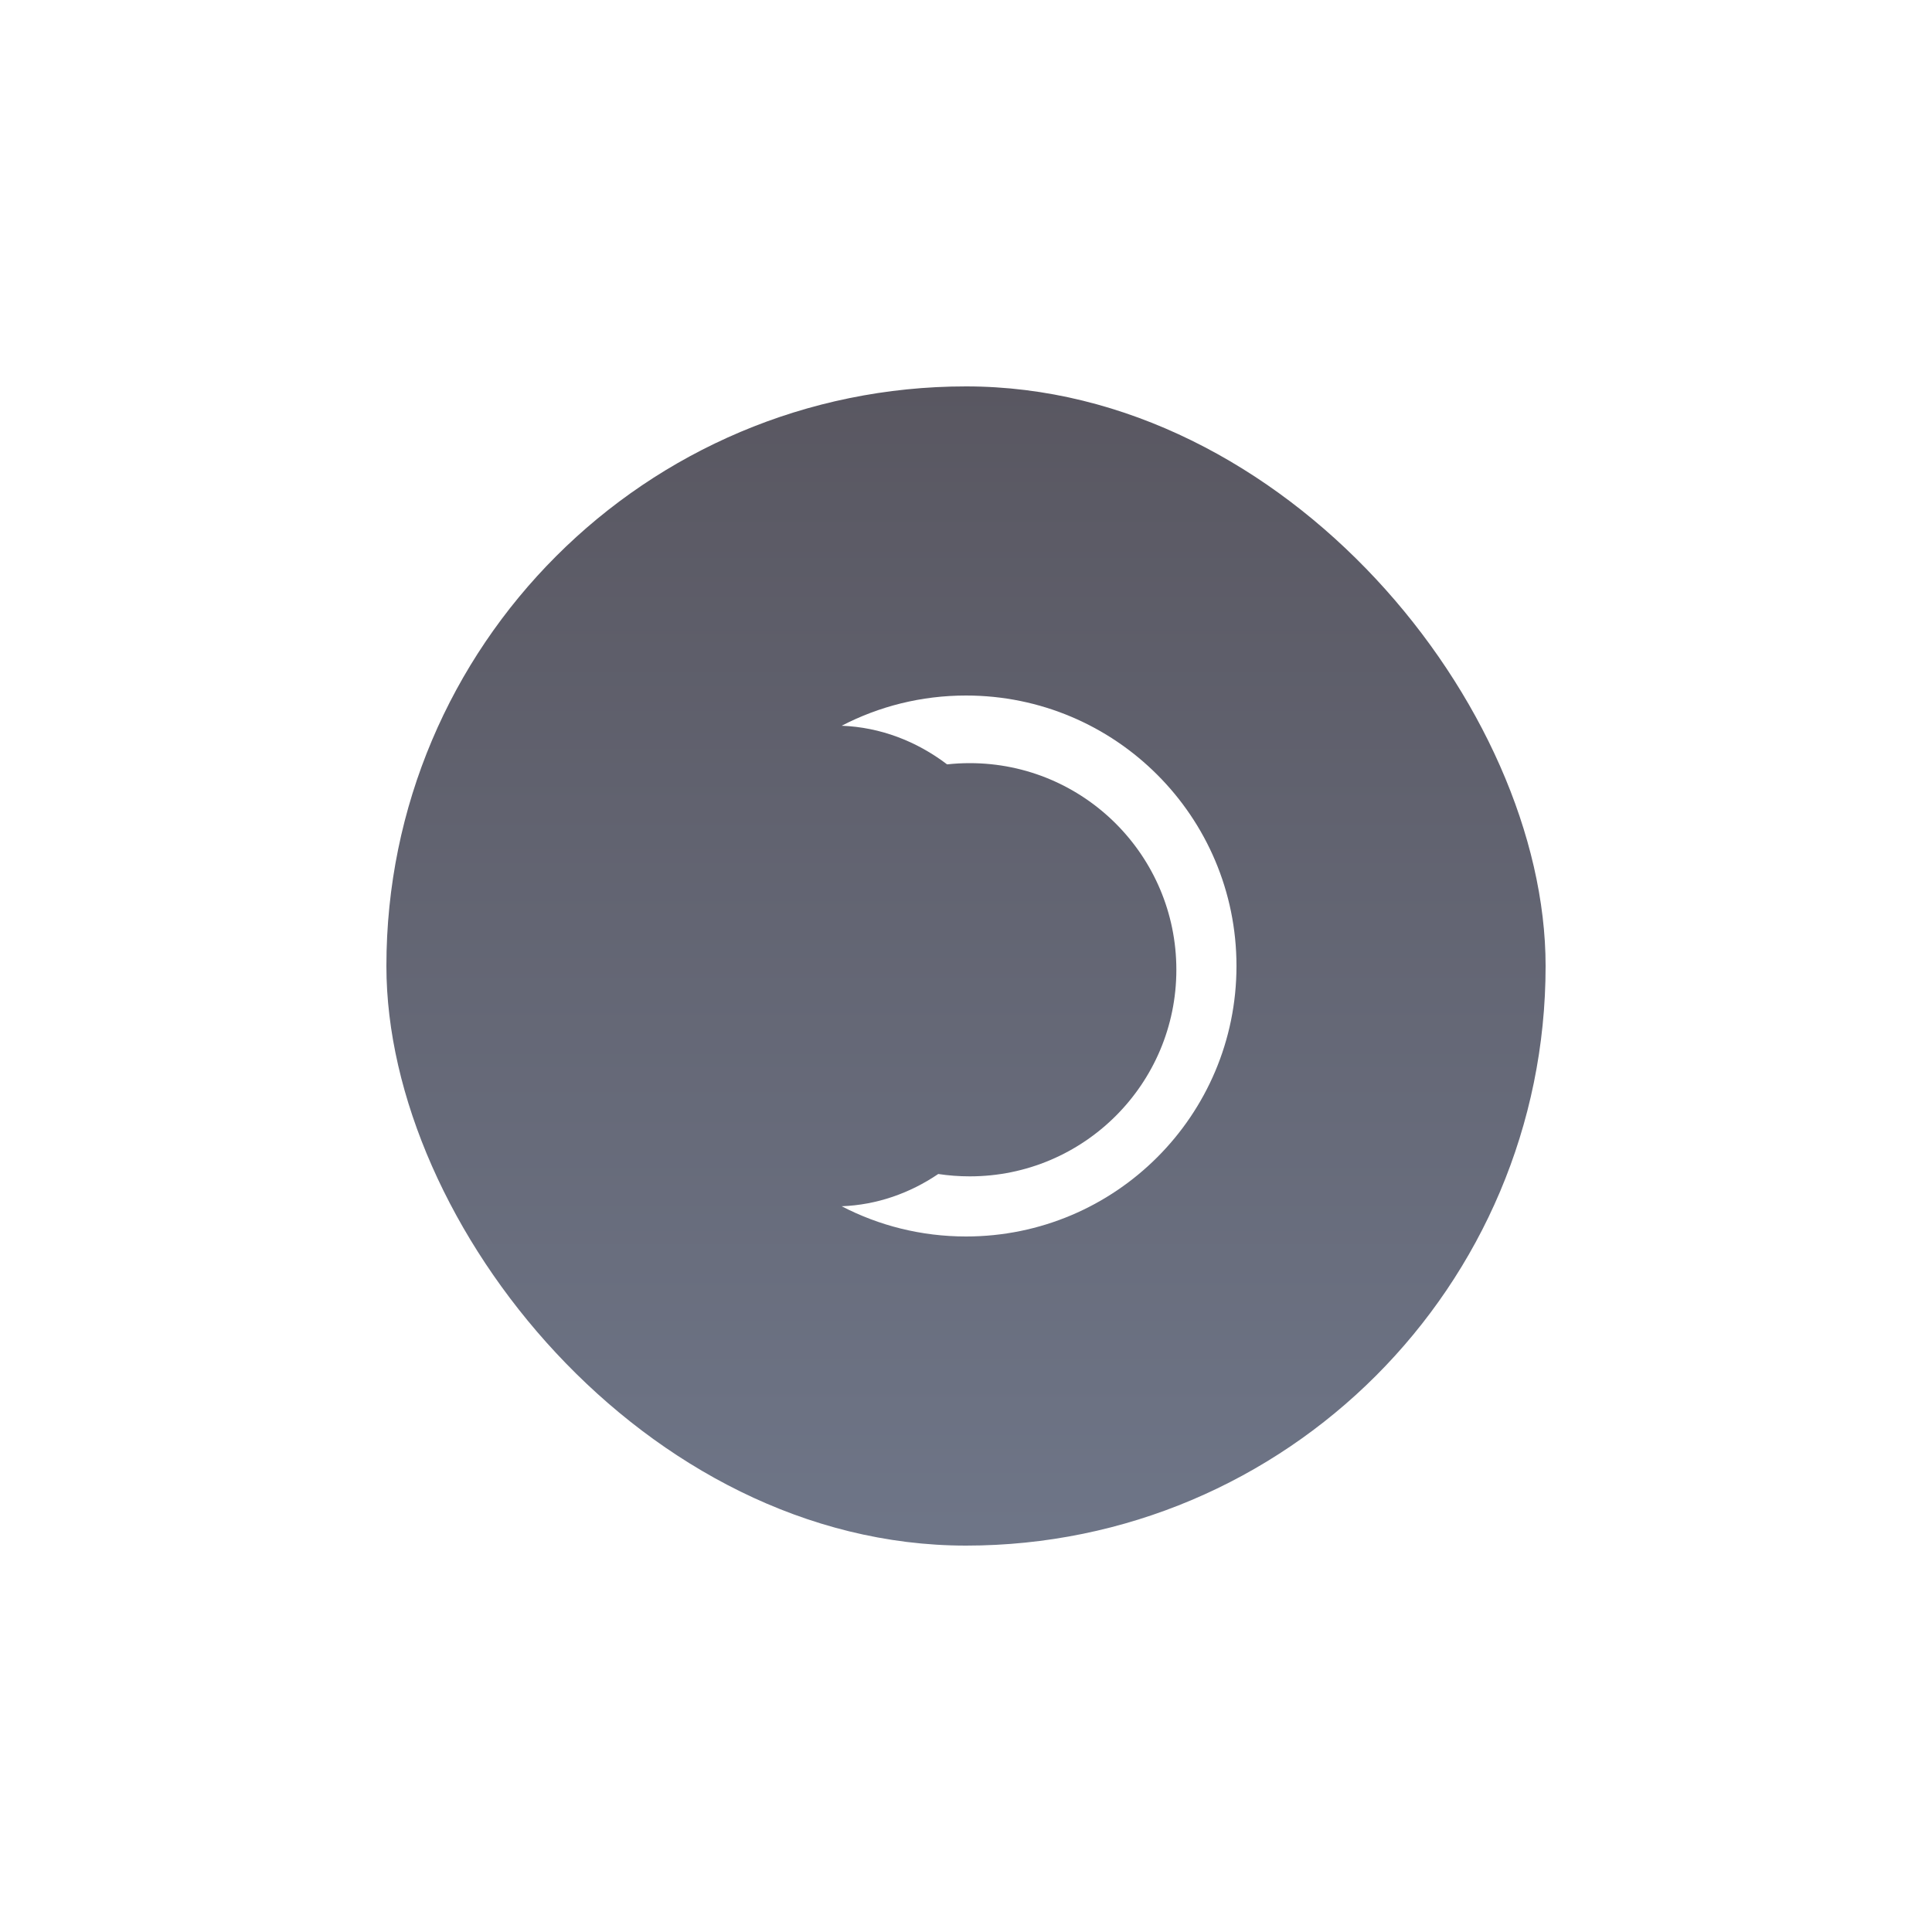 <svg width="50" height="50" viewBox="0 0 50 50" fill="none" xmlns="http://www.w3.org/2000/svg">
<g filter="url(#filter0_d_0_1902)">
<rect x="10" y="10" width="30" height="30" rx="15" fill="url(#paint0_linear_0_1902)"/>
</g>
<path fill-rule="evenodd" clip-rule="evenodd" d="M32 25C32 28.866 28.866 32 25 32C23.84 32 22.746 31.718 21.783 31.218C22.692 31.183 23.543 30.883 24.282 30.383C24.547 30.423 24.82 30.444 25.097 30.444C28.05 30.444 30.444 28.05 30.444 25.097C30.444 22.144 28.05 19.75 25.097 19.75C24.899 19.75 24.703 19.761 24.511 19.782C23.721 19.183 22.787 18.821 21.783 18.782C22.746 18.282 23.84 18 25 18C28.866 18 32 21.134 32 25Z" fill="white"/>
<defs>
<filter id="filter0_d_0_1902" x="0" y="0" width="50" height="50" filterUnits="userSpaceOnUse" color-interpolation-filters="sRGB">
<feFlood flood-opacity="0" result="BackgroundImageFix"/>
<feColorMatrix in="SourceAlpha" type="matrix" values="0 0 0 0 0 0 0 0 0 0 0 0 0 0 0 0 0 0 127 0" result="hardAlpha"/>
<feOffset/>
<feGaussianBlur stdDeviation="5"/>
<feColorMatrix type="matrix" values="0 0 0 0 0.365 0 0 0 0 0.349 0 0 0 0 0.416 0 0 0 0.7 0"/>
<feBlend mode="normal" in2="BackgroundImageFix" result="effect1_dropShadow_0_1902"/>
<feBlend mode="normal" in="SourceGraphic" in2="effect1_dropShadow_0_1902" result="shape"/>
</filter>
<linearGradient id="paint0_linear_0_1902" x1="10.193" y1="10" x2="10.193" y2="39.613" gradientUnits="userSpaceOnUse">
<stop stop-color="#595761"/>
<stop offset="1" stop-color="#6E7587"/>
</linearGradient>
</defs>
</svg>
